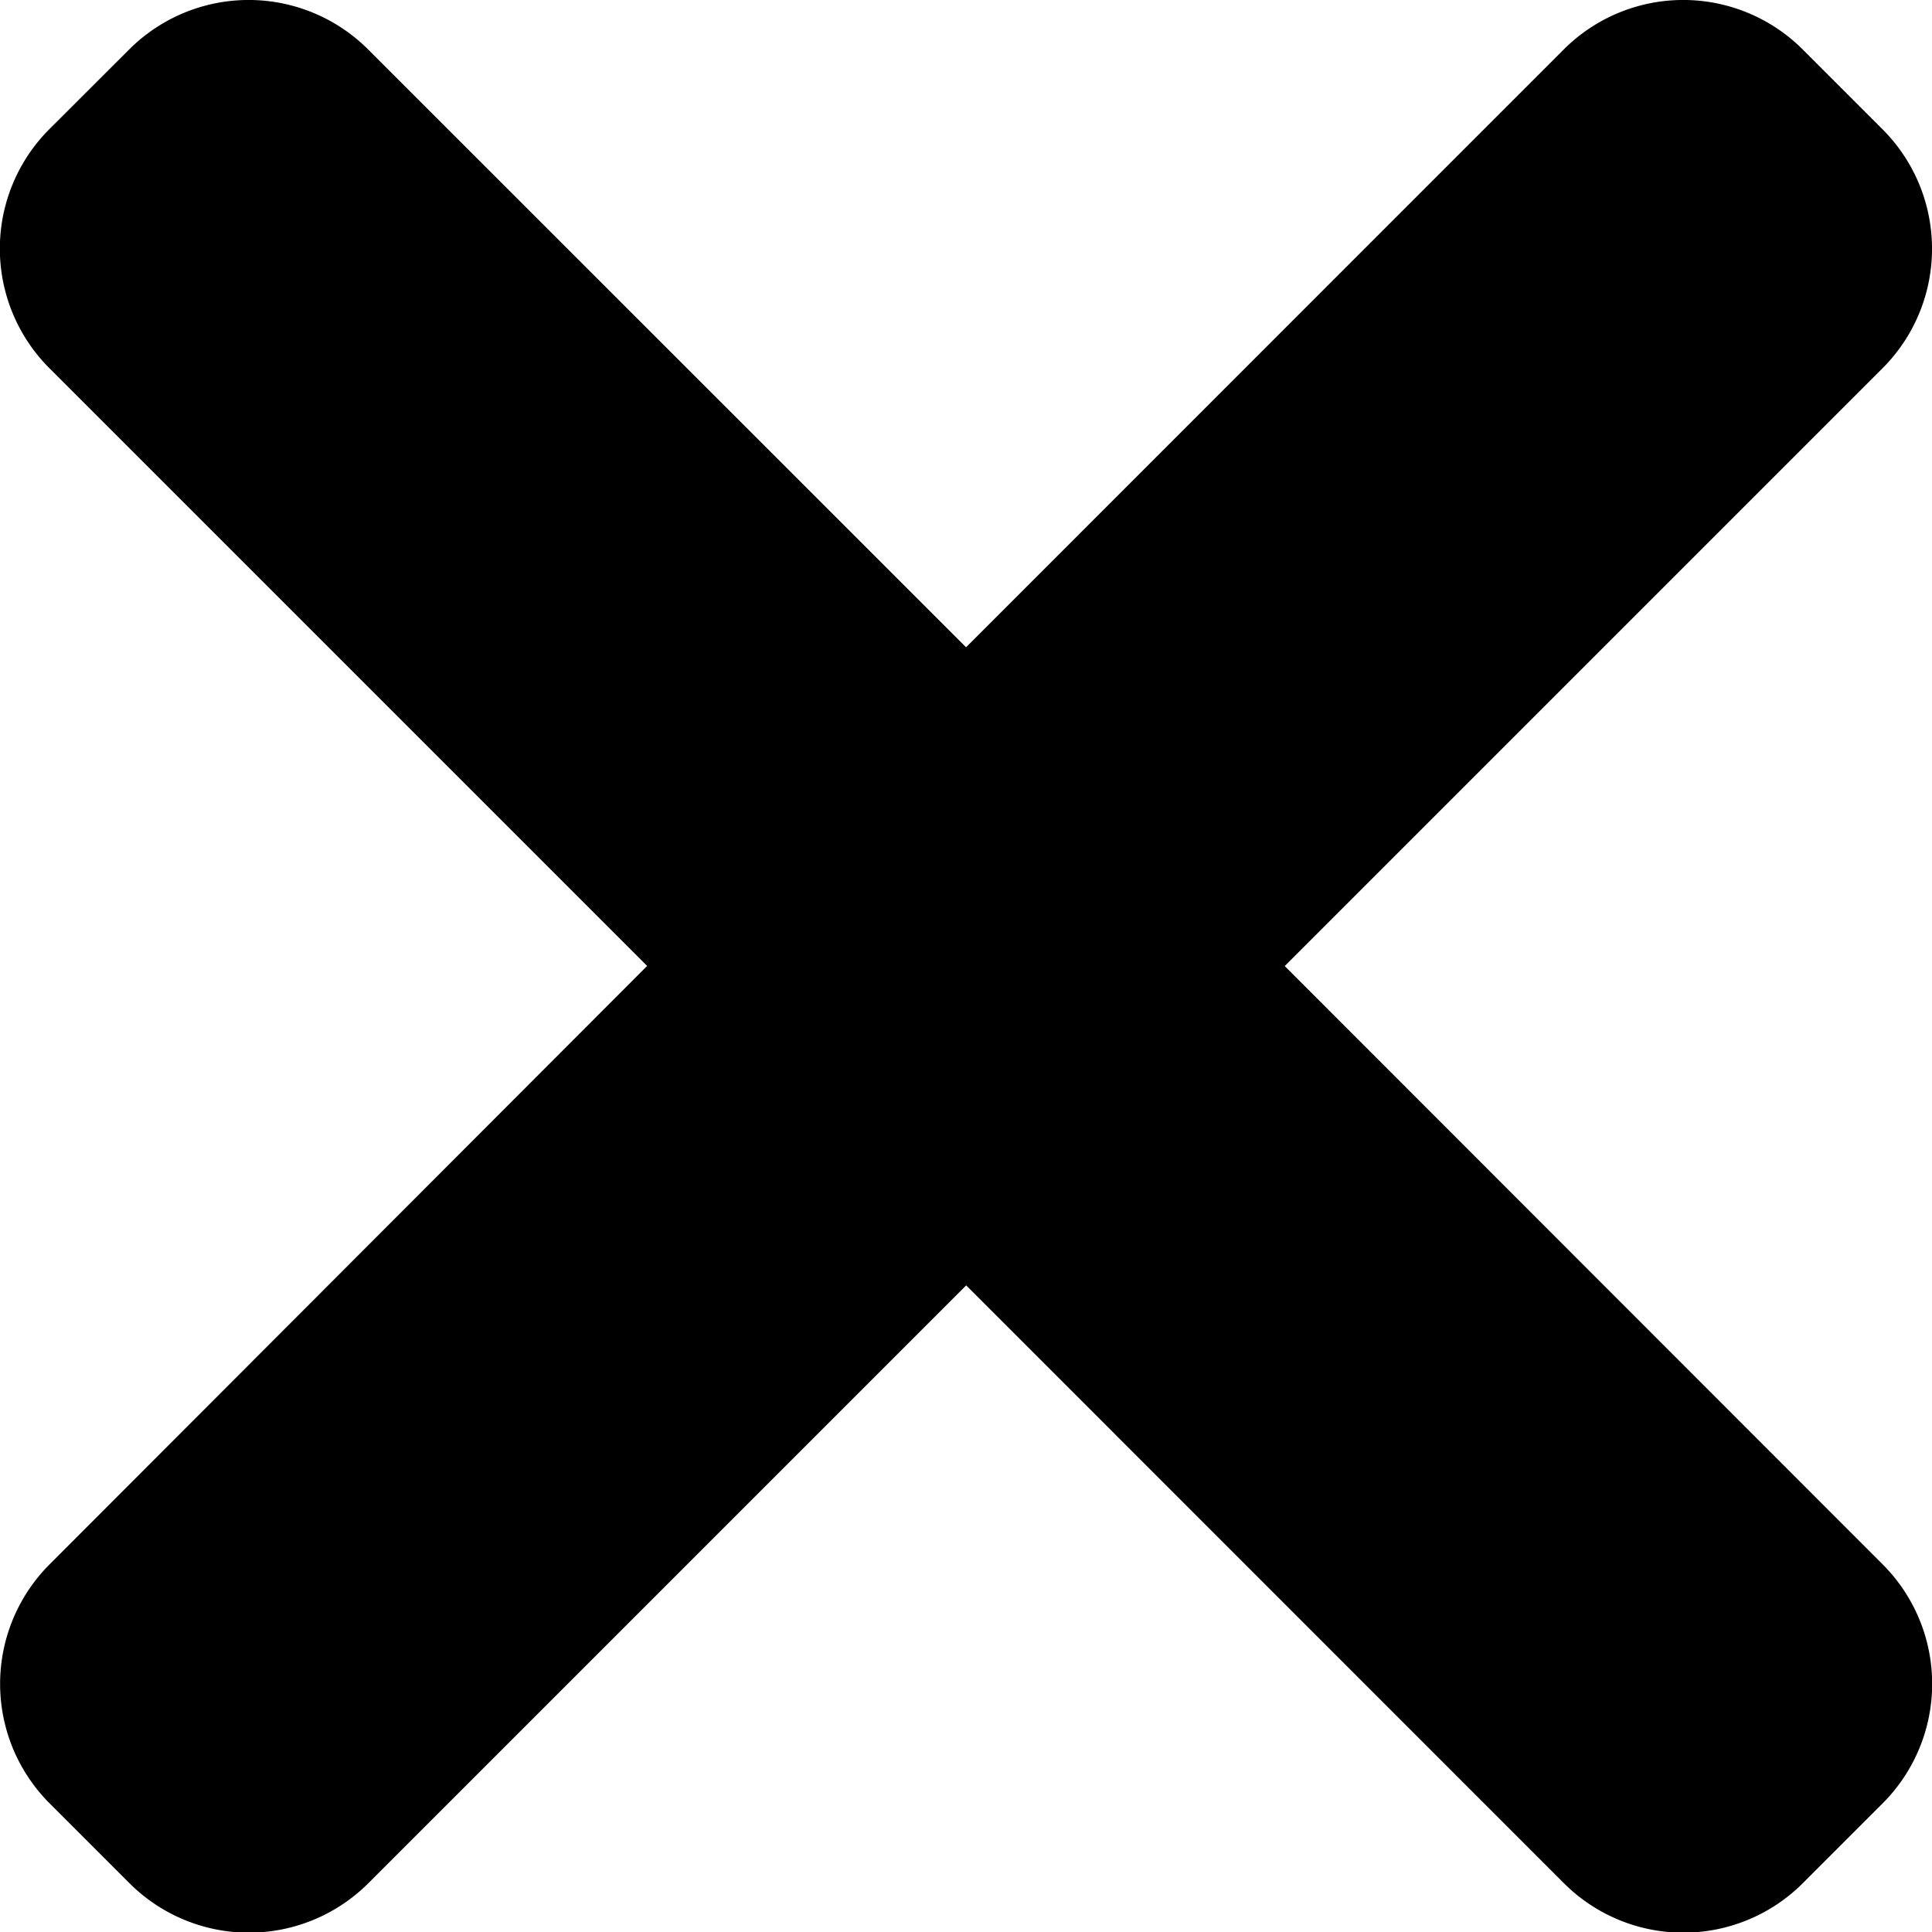 <svg xmlns="http://www.w3.org/2000/svg" viewBox="0 0 15.217 15.217" fill="currentColor">
  <path d="M10.119 7.609l4.708-4.708a1.331 1.331 0 000-1.883L14.199.39a1.331 1.331 0 00-1.883 0L7.609 5.098 2.9.39a1.331 1.331 0 00-1.883 0l-.628.627a1.331 1.331 0 000 1.883l4.708 4.708-4.706 4.713a1.331 1.331 0 000 1.883l.628.628a1.331 1.331 0 001.883 0l4.708-4.708 4.707 4.708a1.331 1.331 0 001.883 0l.628-.628a1.331 1.331 0 000-1.883z" />
</svg>
